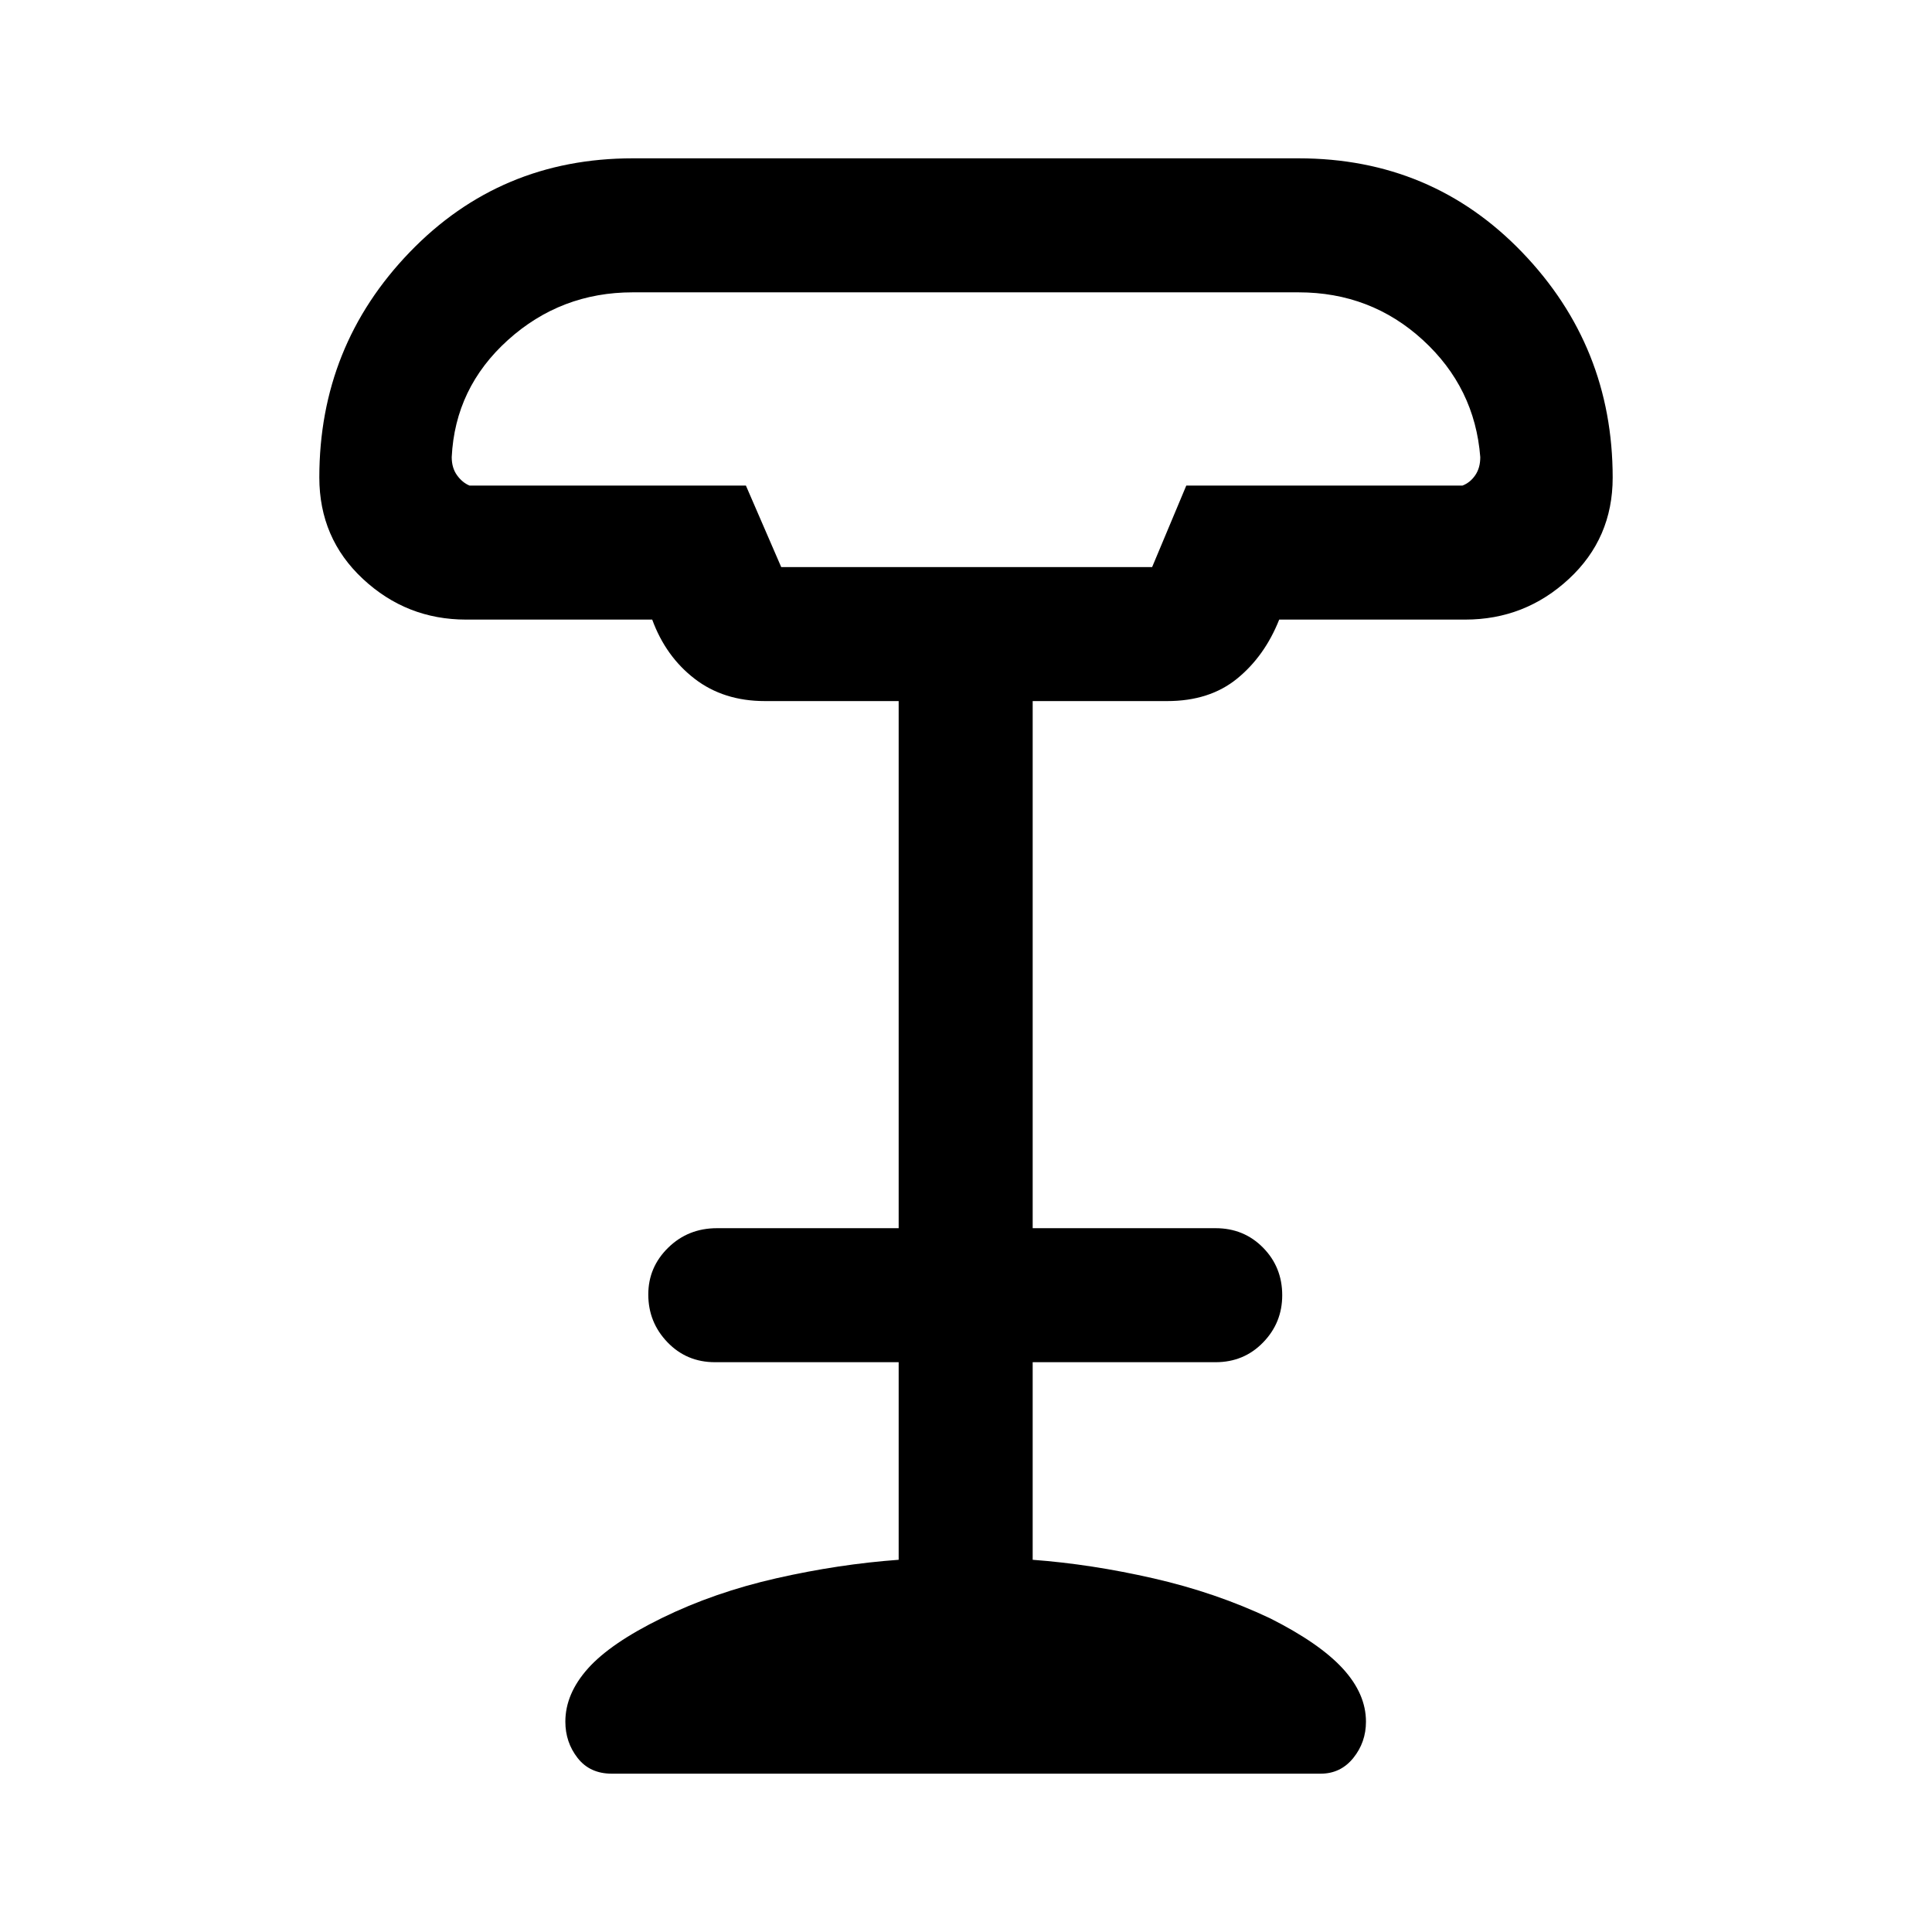<svg xmlns="http://www.w3.org/2000/svg" height="40" viewBox="0 -960 960 960" width="40"><path d="M388.18-678.23h184.31l16.97-40.49h137.23q3.85-1.48 6.35-5.14 2.5-3.65 2.5-8.99-2.67-34.5-28.53-58.2-25.86-23.69-61.75-23.69H314.39q-35.71 0-61.99 23.69-26.27 23.7-27.94 58.2 0 5.34 2.63 8.99 2.63 3.66 6.22 5.14h137.33l17.54 40.49ZM303.99-78.67q-10.88 0-16.97-7.79-6.1-7.8-6.1-18.06 0-13.85 11.25-26.44 11.24-12.58 36.63-25.01 26.08-12.79 57.04-19.81 30.96-7.01 60.7-9.17v-98.18h-91.28q-14.08 0-23.61-9.92-9.52-9.91-9.52-23.73 0-13.57 9.89-23.25 9.89-9.69 24.24-9.69h90.28v-261.92h-66.46q-20.52 0-34.9-11.07-14.38-11.06-21.1-29.42h-92.49q-29.55 0-51.24-20.19-21.68-20.18-21.68-50.45 0-65.36 44.94-111.96 44.94-46.6 110.78-46.6h330.87q66.19 0 111.13 46.73t44.94 111.94q0 30.16-21.78 50.34-21.79 20.19-51.5 20.19h-92.42q-7.23 18.18-20.93 29.34-13.69 11.15-34.73 11.15h-66.84v261.92H604q14.08 0 23.6 9.67 9.53 9.67 9.53 23.65 0 13.7-9.53 23.48-9.52 9.79-23.6 9.79h-90.87v98.18q29.07 2.16 60.04 9.23 30.96 7.08 57.96 19.86 24.46 12.32 36.04 24.9 11.57 12.59 11.57 26.44 0 10.26-6.3 18.06-6.3 7.79-16.21 7.79H303.99Zm84.19-599.56h184.31-184.31Z"/></svg>